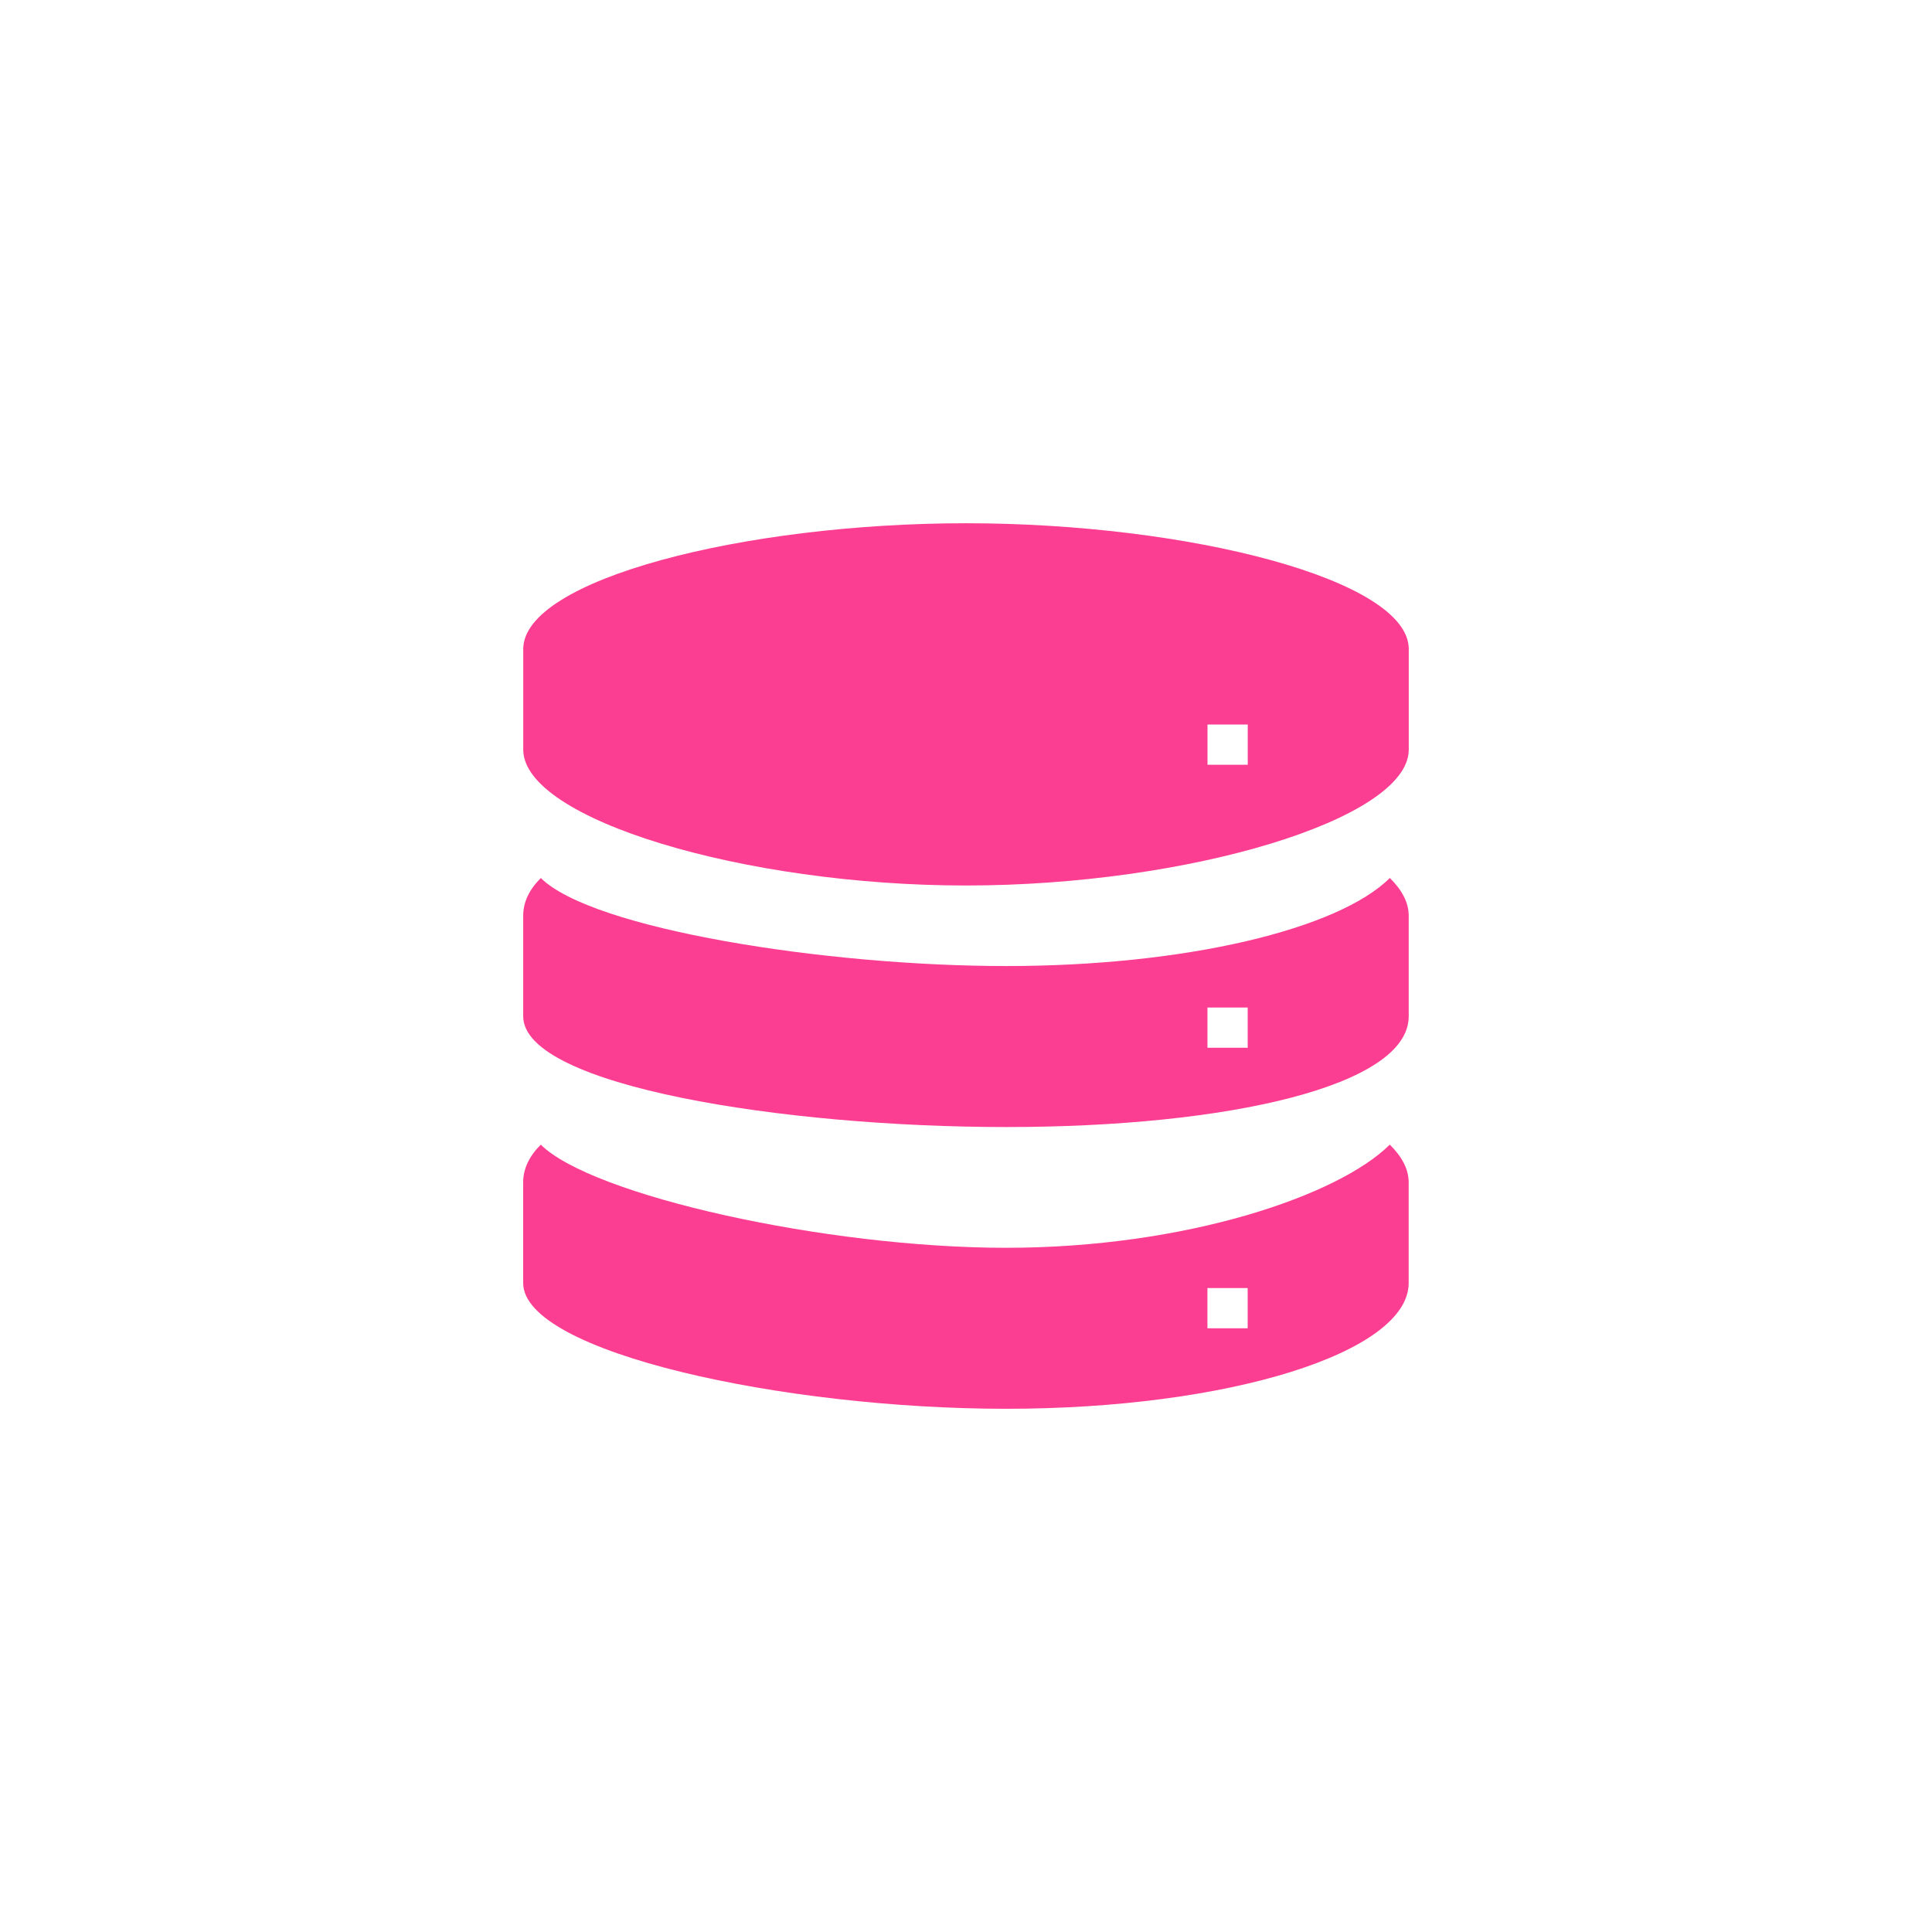 <!-- color: #9e54bb --><svg xmlns="http://www.w3.org/2000/svg" viewBox="0 0 48 48"><g><path d="m 24 13 c -5.523 0 -11 1.398 -11 3.125 l 0 2.5 c 0 1.727 5.477 3.375 11 3.375 c 5.523 0 11 -1.648 11 -3.375 l 0 -2.5 c 0 -1.727 -5.477 -3.125 -11 -3.125 m 6 5 l 1 0 l 0 1 l -1 0 m -16.563 2.813 c -0.297 0.297 -0.438 0.609 -0.438 0.938 l 0 2.5 c 0 1.727 6.477 2.75 12 2.75 c 5.523 0 10 -1.023 10 -2.75 l 0 -2.5 c 0 -0.328 -0.168 -0.641 -0.469 -0.938 c -1.273 1.27 -5.059 2.188 -9.531 2.188 c -4.477 0 -10.289 -0.918 -11.563 -2.188 m 16.563 3.219 l 1 0 l 0 1 l -1 0 m -16.563 2.406 c -0.297 0.297 -0.438 0.609 -0.438 0.938 l 0 2.5 c 0 1.727 6.477 3.125 12 3.125 c 5.523 0 10 -1.398 10 -3.125 l 0 -2.5 c 0 -0.328 -0.168 -0.641 -0.469 -0.938 c -1.273 1.266 -5.059 2.563 -9.531 2.563 c -4.477 0 -10.289 -1.297 -11.563 -2.563 m 16.563 3.563 l 1 0 l 0 1 l -1 0 m 0 -1" fill="#fc3e92" stroke="none" fill-rule="nonzero" fill-opacity="1"/></g></svg>